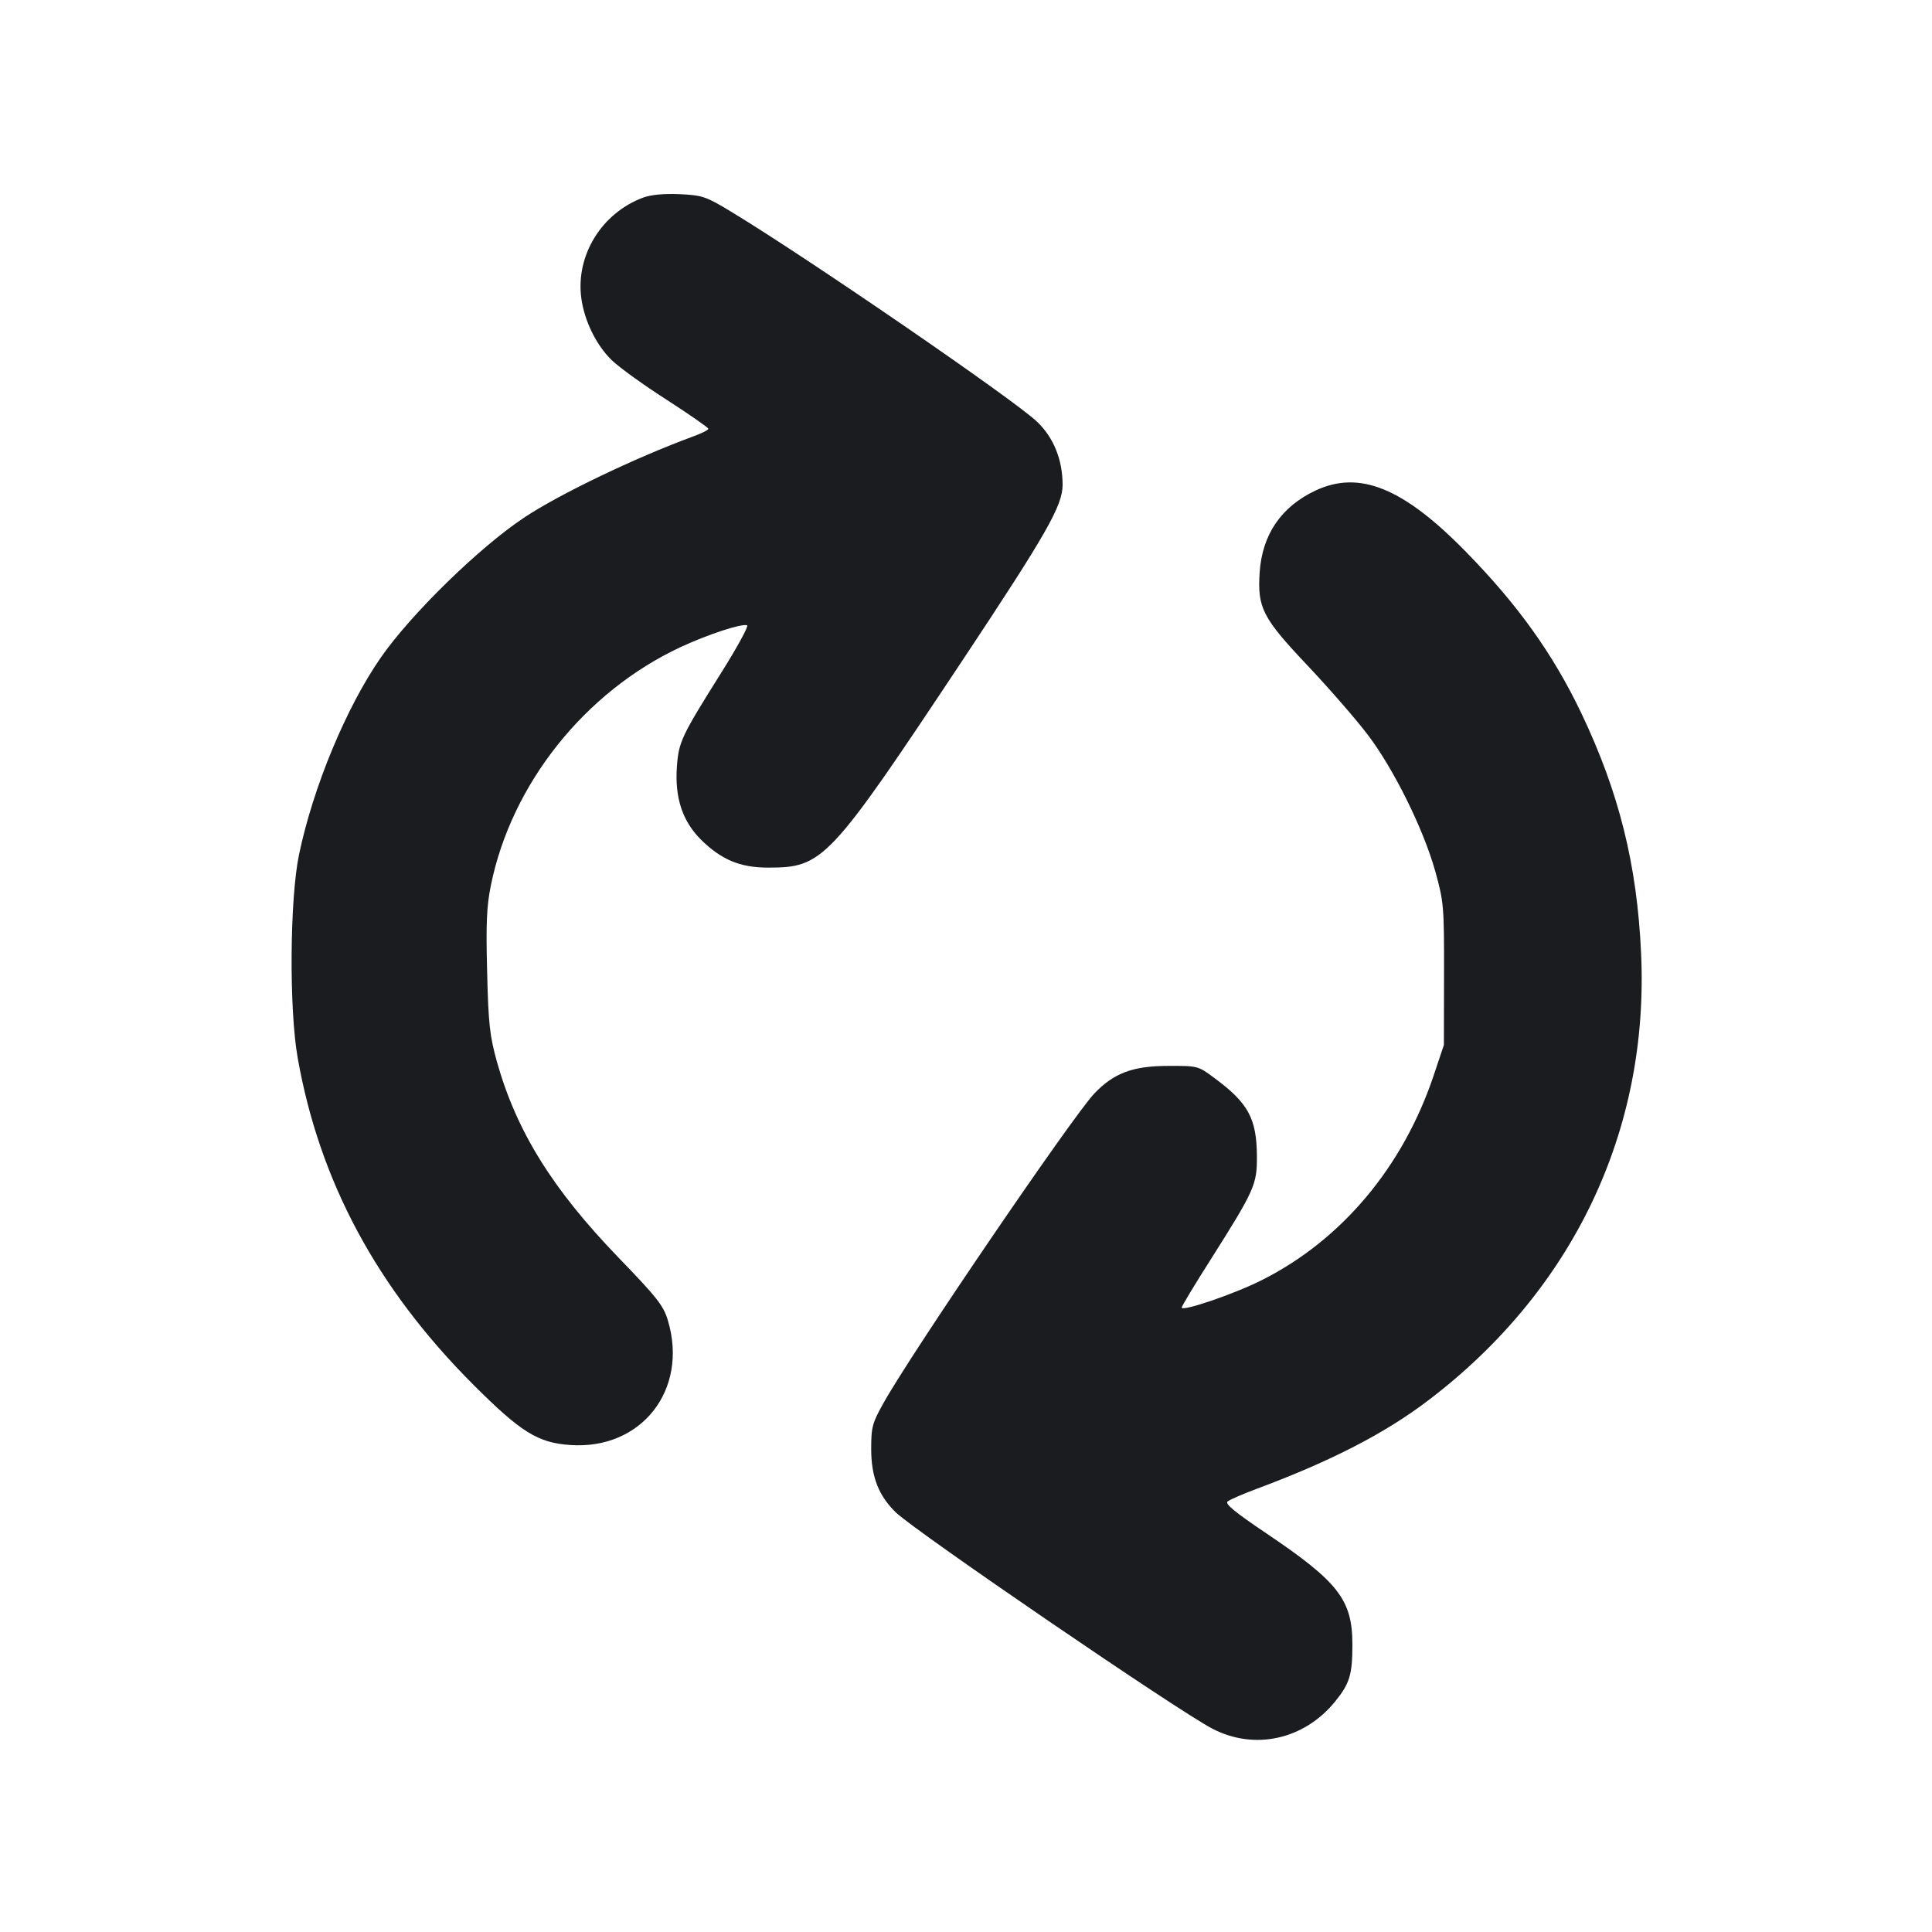 <svg width="14" height="14" viewBox="0 0 14 14" fill="none" xmlns="http://www.w3.org/2000/svg"><path d="M4.660 1.432 C 4.360 1.544,4.172 1.849,4.212 2.158 C 4.234 2.324,4.320 2.500,4.432 2.609 C 4.485 2.661,4.664 2.790,4.831 2.897 C 4.997 3.004,5.133 3.099,5.133 3.107 C 5.133 3.116,5.083 3.141,5.022 3.163 C 4.605 3.316,4.053 3.581,3.799 3.750 C 3.472 3.967,2.975 4.453,2.758 4.767 C 2.508 5.128,2.269 5.704,2.167 6.192 C 2.100 6.511,2.094 7.309,2.157 7.665 C 2.315 8.560,2.731 9.335,3.430 10.034 C 3.773 10.377,3.897 10.455,4.131 10.471 C 4.647 10.508,4.990 10.072,4.840 9.569 C 4.808 9.461,4.762 9.403,4.482 9.113 C 4.005 8.619,3.744 8.200,3.602 7.698 C 3.549 7.507,3.539 7.422,3.530 7.043 C 3.521 6.695,3.526 6.568,3.557 6.416 C 3.706 5.681,4.238 5.013,4.932 4.689 C 5.128 4.598,5.373 4.517,5.414 4.531 C 5.427 4.535,5.342 4.691,5.225 4.877 C 4.938 5.334,4.918 5.376,4.905 5.555 C 4.889 5.780,4.945 5.949,5.077 6.082 C 5.225 6.229,5.362 6.287,5.565 6.287 C 5.965 6.287,6.006 6.243,6.976 4.783 C 7.586 3.864,7.700 3.664,7.700 3.513 C 7.700 3.332,7.635 3.171,7.516 3.057 C 7.355 2.901,5.844 1.864,5.298 1.534 C 5.115 1.423,5.090 1.415,4.925 1.407 C 4.812 1.402,4.717 1.411,4.660 1.432 M9.532 3.555 C 9.284 3.672,9.146 3.874,9.128 4.148 C 9.111 4.405,9.148 4.477,9.478 4.826 C 9.631 4.988,9.825 5.211,9.908 5.320 C 10.097 5.567,10.314 6.005,10.400 6.312 C 10.462 6.535,10.465 6.566,10.464 7.058 L 10.463 7.572 10.389 7.793 C 10.167 8.455,9.724 8.983,9.148 9.274 C 8.950 9.375,8.563 9.507,8.563 9.475 C 8.563 9.466,8.658 9.307,8.775 9.124 C 9.093 8.621,9.109 8.584,9.108 8.377 C 9.106 8.106,9.046 7.994,8.803 7.814 C 8.683 7.724,8.681 7.723,8.465 7.724 C 8.210 7.724,8.070 7.776,7.929 7.925 C 7.774 8.088,6.611 9.794,6.405 10.162 C 6.321 10.311,6.313 10.340,6.313 10.500 C 6.313 10.701,6.367 10.839,6.492 10.960 C 6.639 11.101,8.538 12.399,8.786 12.527 C 9.090 12.685,9.448 12.607,9.673 12.332 C 9.780 12.201,9.800 12.136,9.800 11.918 C 9.800 11.593,9.700 11.464,9.176 11.111 C 8.949 10.958,8.874 10.897,8.896 10.880 C 8.912 10.867,9.004 10.827,9.100 10.791 C 9.646 10.588,10.037 10.386,10.352 10.146 C 11.401 9.348,11.951 8.192,11.892 6.909 C 11.863 6.265,11.732 5.741,11.458 5.166 C 11.254 4.740,11.000 4.384,10.625 4.001 C 10.170 3.535,9.851 3.405,9.532 3.555 " fill="#1A1C1F" stroke="none" fill-rule="evenodd"></path></svg>